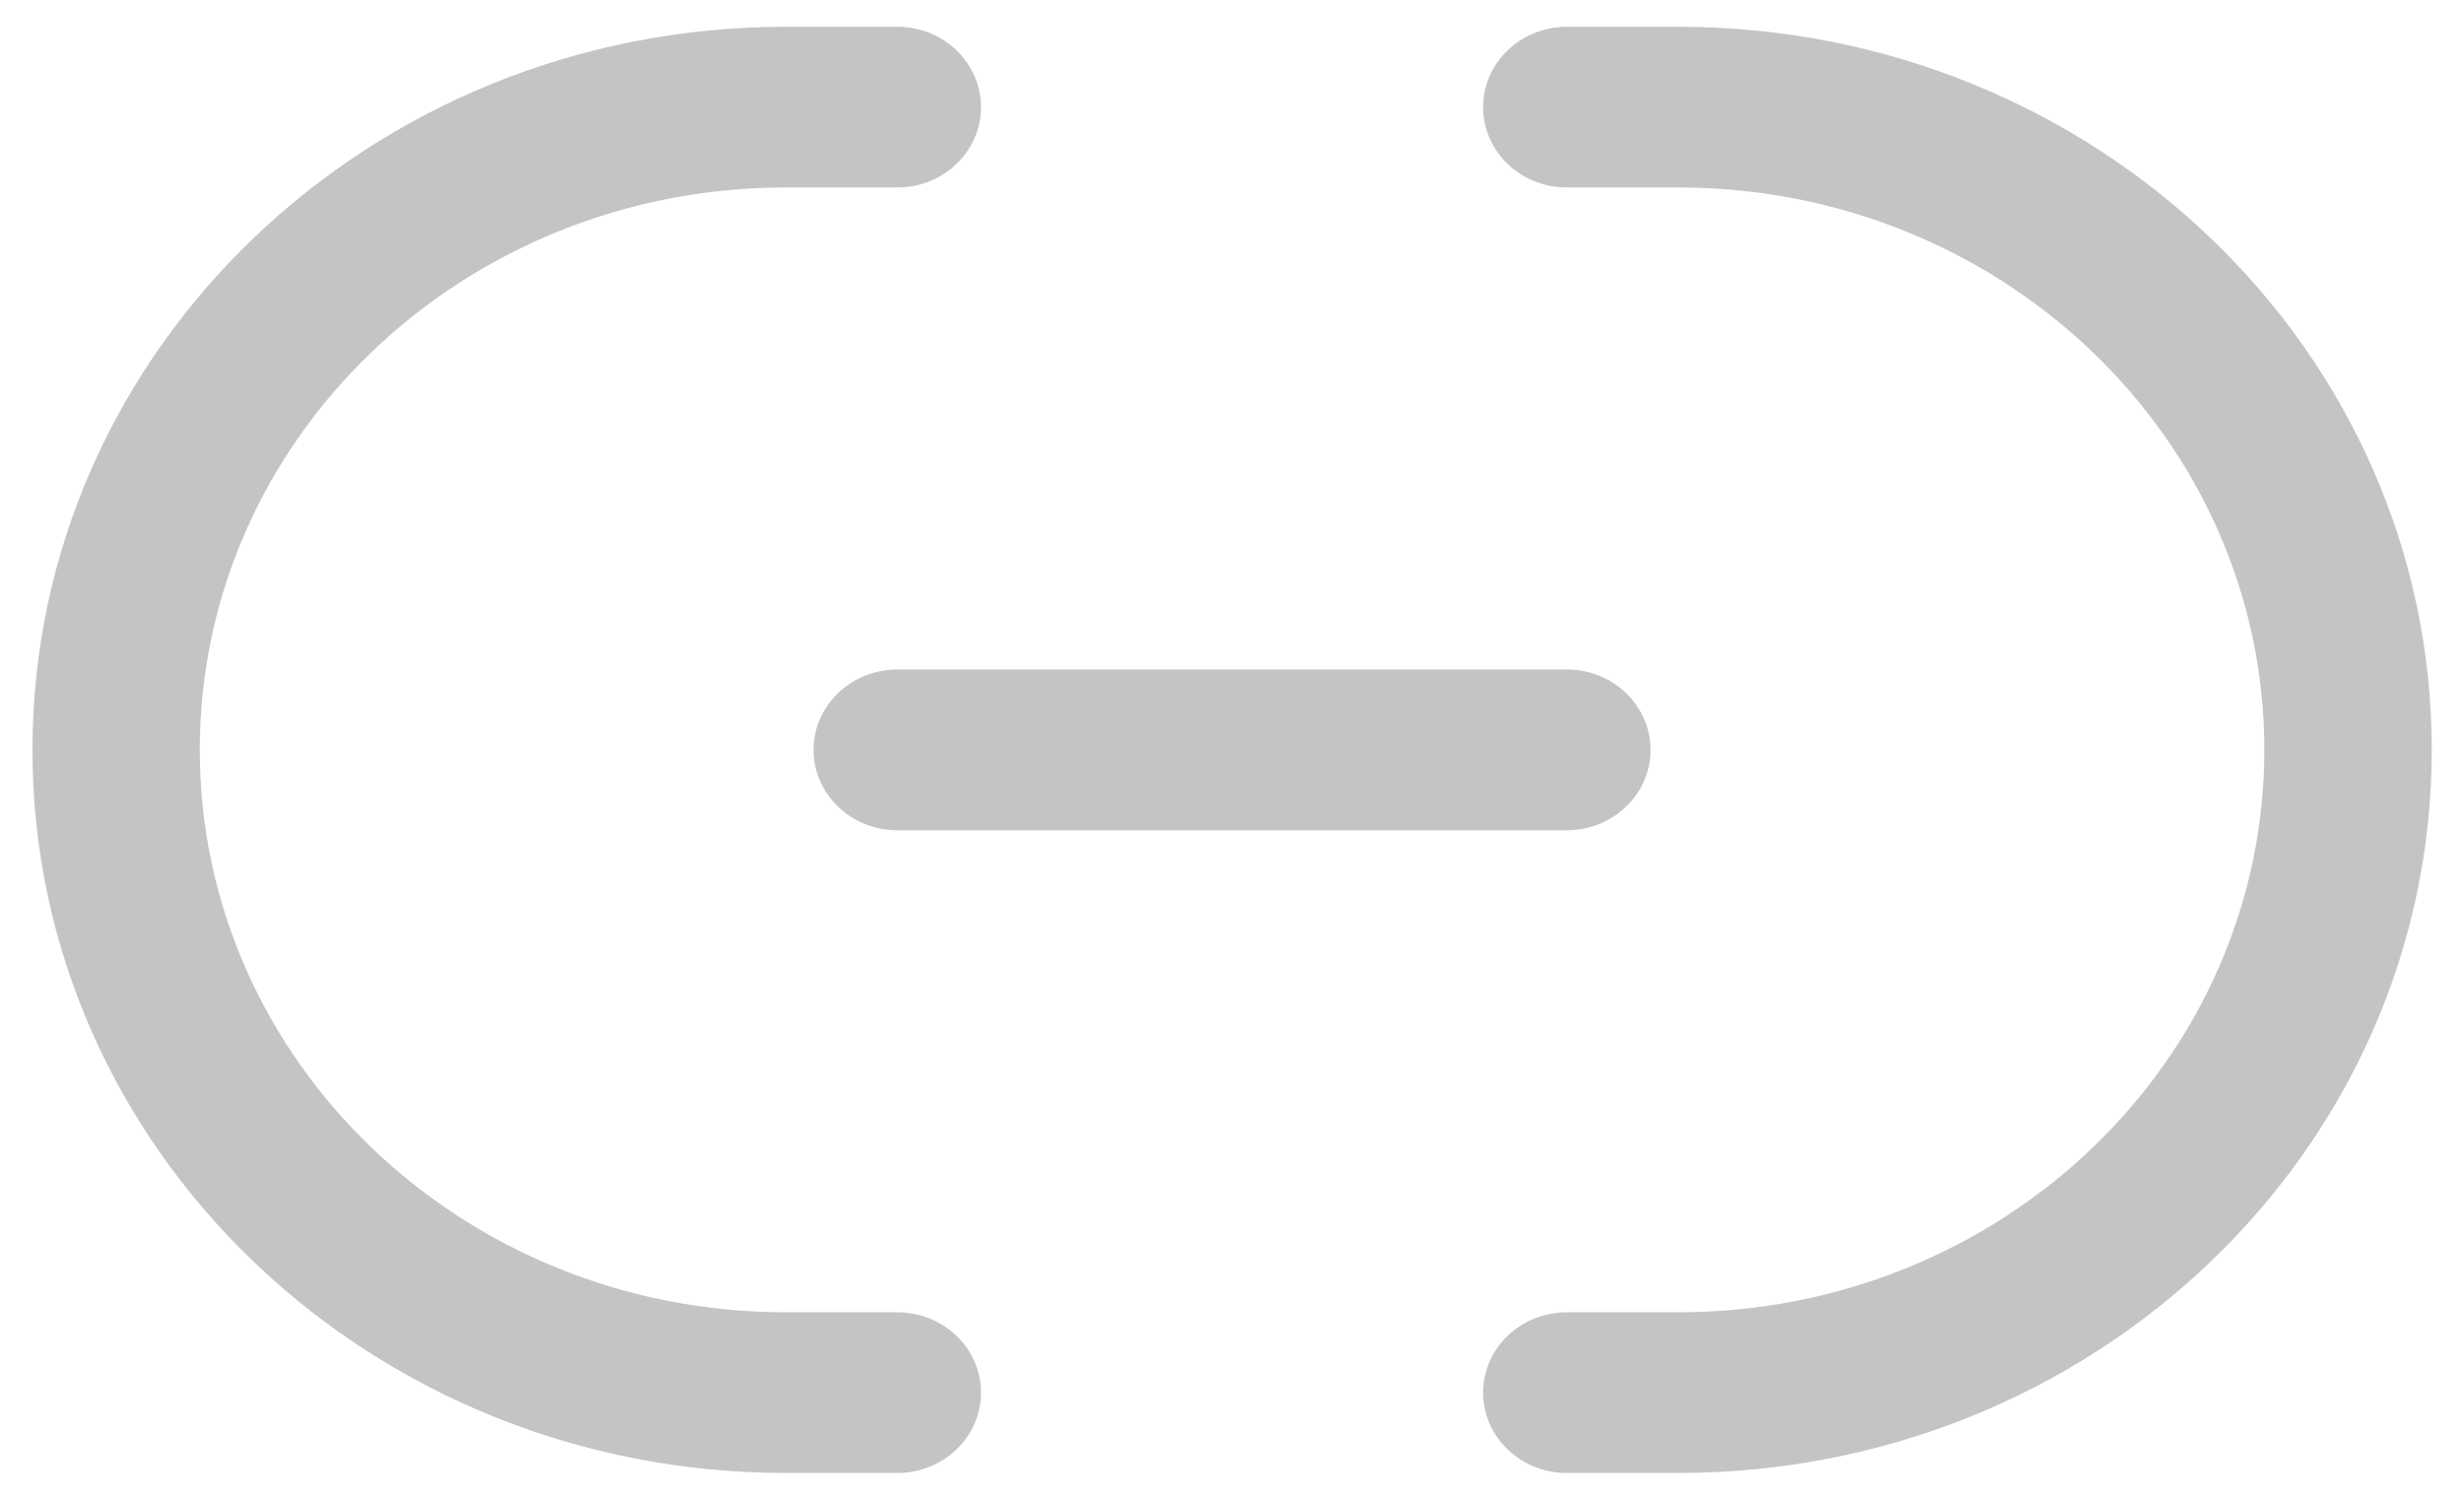 <svg width="23" height="14" viewBox="0 0 23 14" fill="none" xmlns="http://www.w3.org/2000/svg">
<path d="M7.334 1.75C4.314 1.75 1.865 4.101 1.865 7C1.865 9.899 4.314 12.25 7.334 12.25H8.376C8.807 12.25 9.157 12.586 9.157 13C9.157 13.414 8.807 13.75 8.376 13.75H7.334C3.451 13.75 0.303 10.728 0.303 7C0.303 3.272 3.451 0.25 7.334 0.25H8.376C8.807 0.25 9.157 0.586 9.157 1C9.157 1.414 8.807 1.75 8.376 1.75H7.334Z" fill="#C4C4C4"/>
<path d="M7.594 7C7.594 6.586 7.944 6.25 8.376 6.25H14.626C15.057 6.25 15.407 6.586 15.407 7C15.407 7.414 15.057 7.75 14.626 7.75H8.376C7.944 7.75 7.594 7.414 7.594 7Z" fill="#C4C4C4"/>
<path d="M14.626 0.25C14.194 0.25 13.844 0.586 13.844 1C13.844 1.414 14.194 1.75 14.626 1.75H15.667C18.688 1.75 21.136 4.101 21.136 7C21.136 9.899 18.688 12.25 15.667 12.25H14.626C14.194 12.25 13.844 12.586 13.844 13C13.844 13.414 14.194 13.75 14.626 13.75H15.667C19.551 13.75 22.699 10.728 22.699 7C22.699 3.272 19.551 0.25 15.667 0.25H14.626Z" fill="#C4C4C4"/>
</svg>
